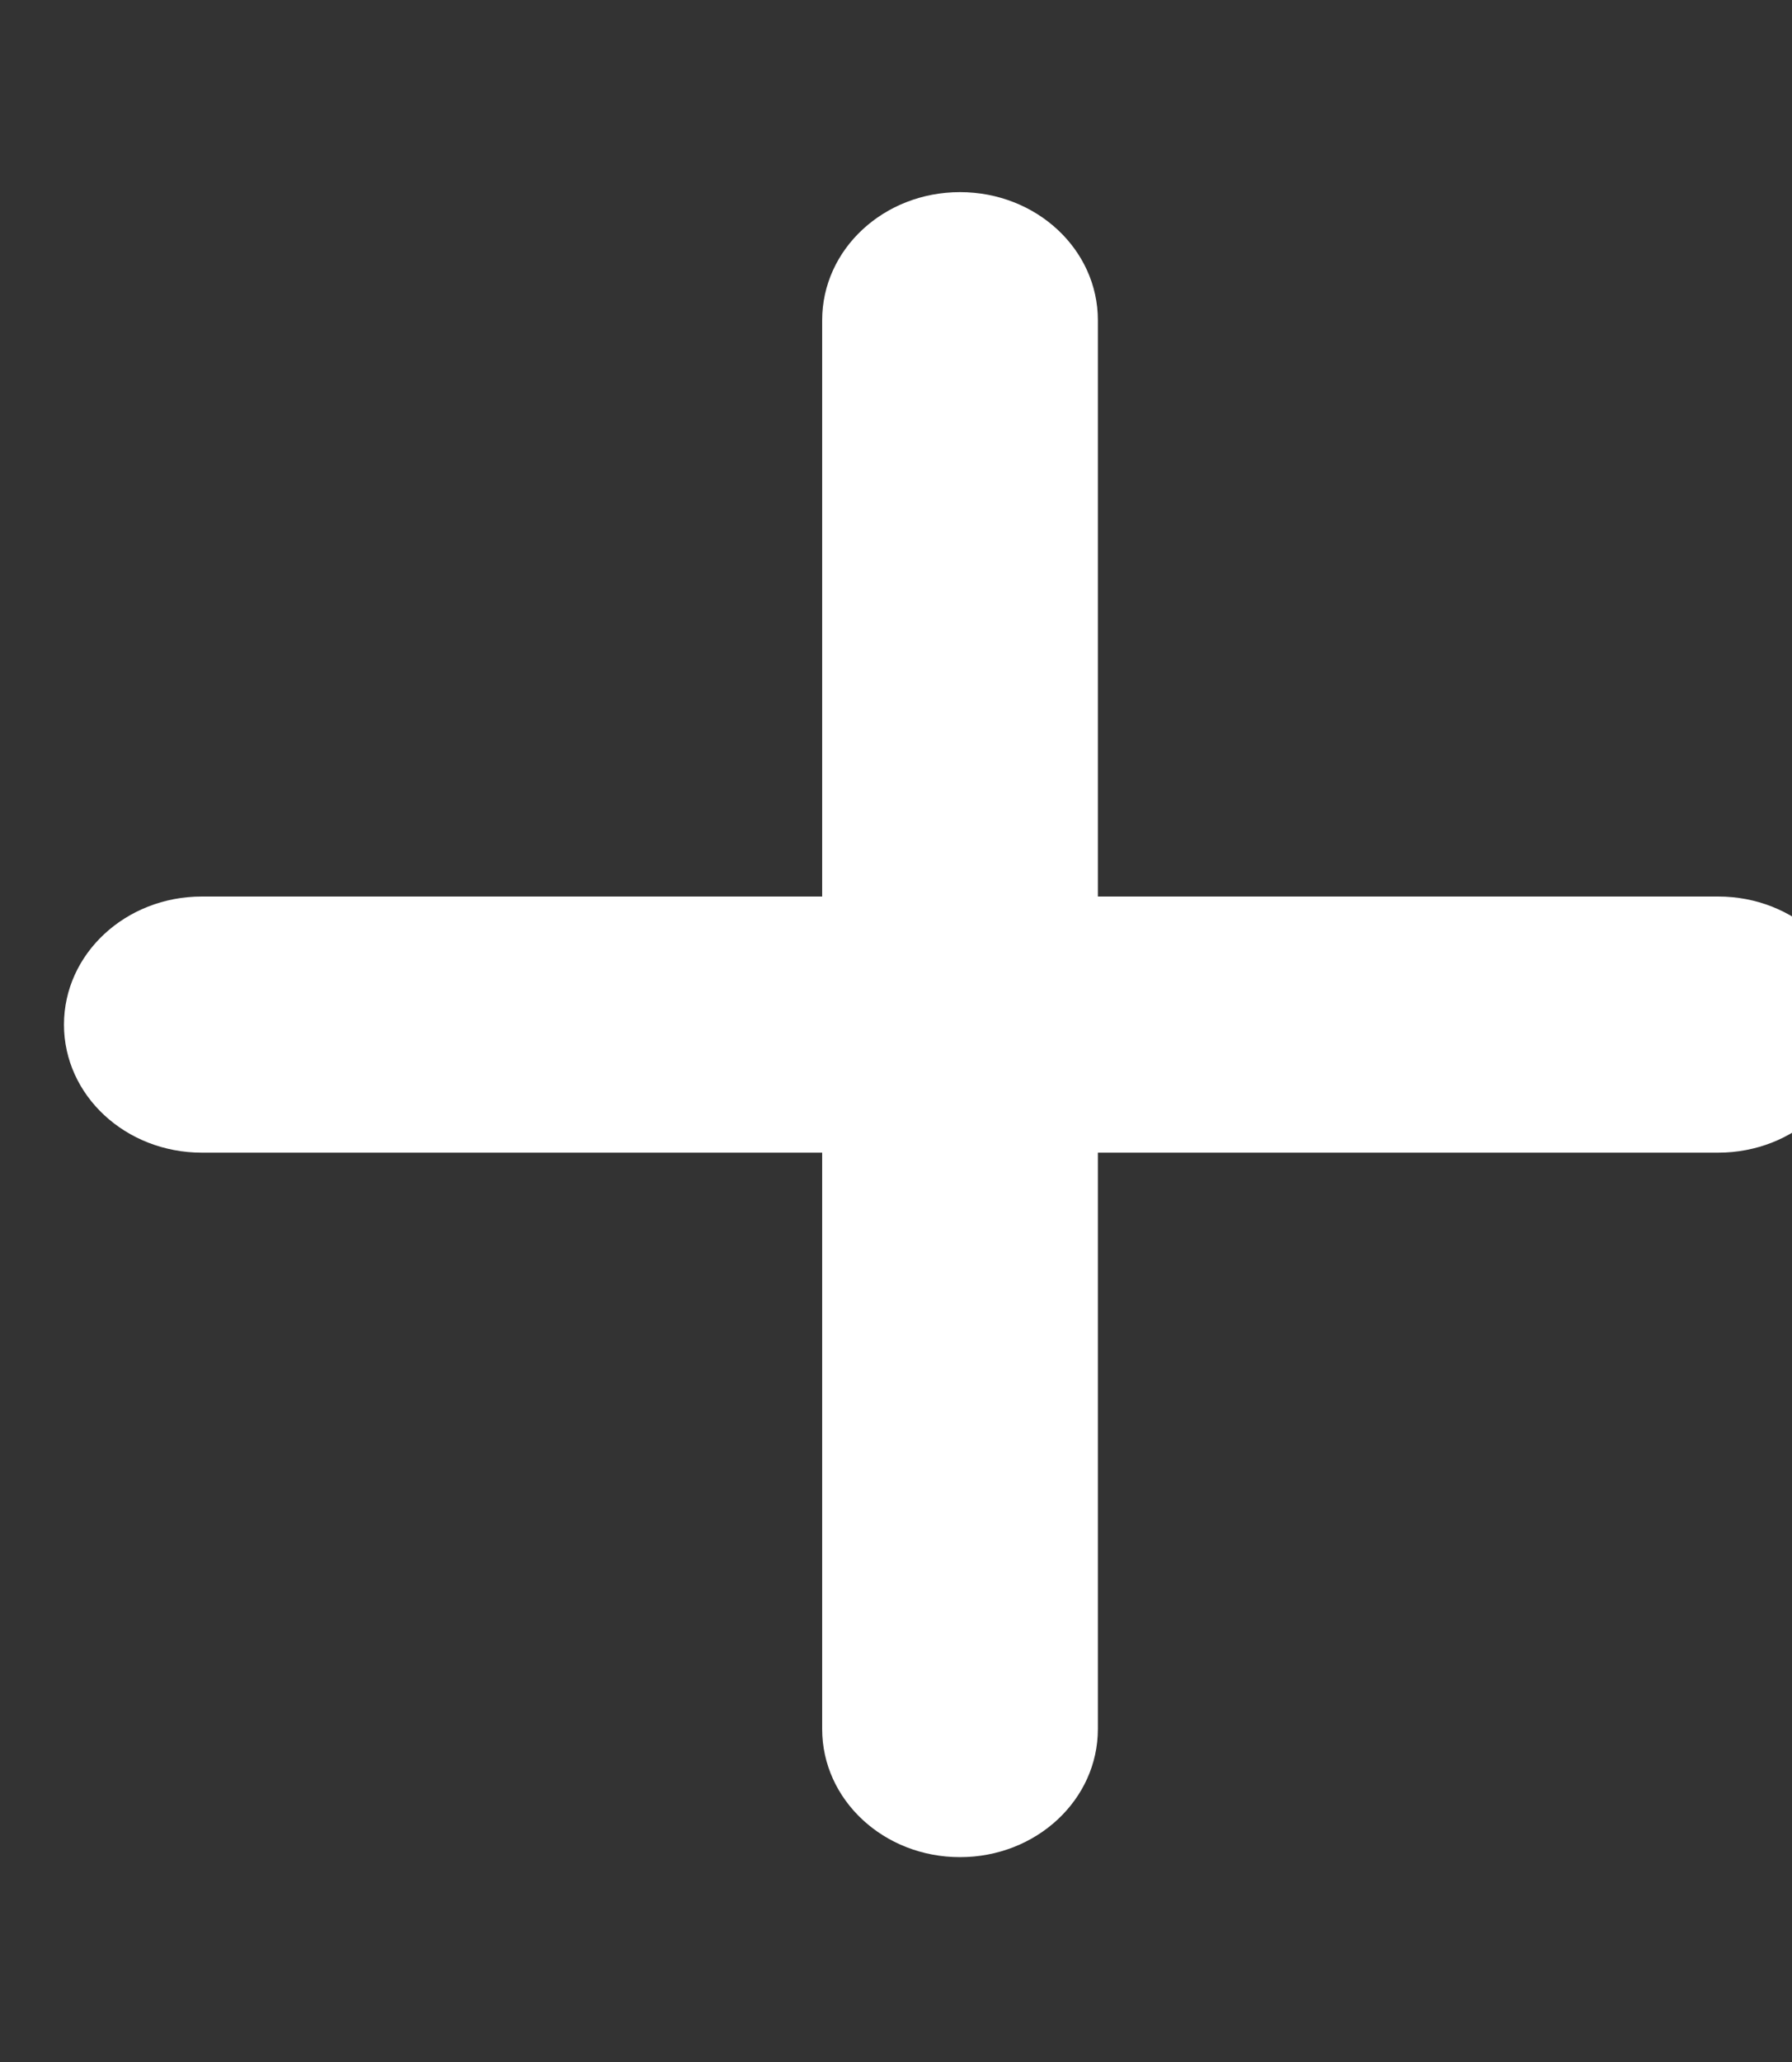 <svg width="20" height="23" viewBox="0 0 20 23" fill="none" xmlns="http://www.w3.org/2000/svg">
<rect x="0" y="0" width="20" height="23" fill="#333333" stroke="none"/>
<g clip-path="url(#clip0_162_19)">
<path d="M12.253 3.572C12.253 2.781 11.565 2.143 10.714 2.143C9.863 2.143 9.176 2.781 9.176 3.572V10H2.253C1.402 10 0.714 10.639 0.714 11.429C0.714 12.219 1.402 12.857 2.253 12.857H9.176V19.286C9.176 20.076 9.863 20.715 10.714 20.715C11.565 20.715 12.253 20.076 12.253 19.286V12.857H19.176C20.027 12.857 20.714 12.219 20.714 11.429C20.714 10.639 20.027 10 19.176 10H12.253V3.572Z" fill="white"/>
</g>
<defs>
<clipPath id="clip0_162_19">
<rect width="20" height="22.857" fill="white"/>
</clipPath>
</defs>
</svg>
